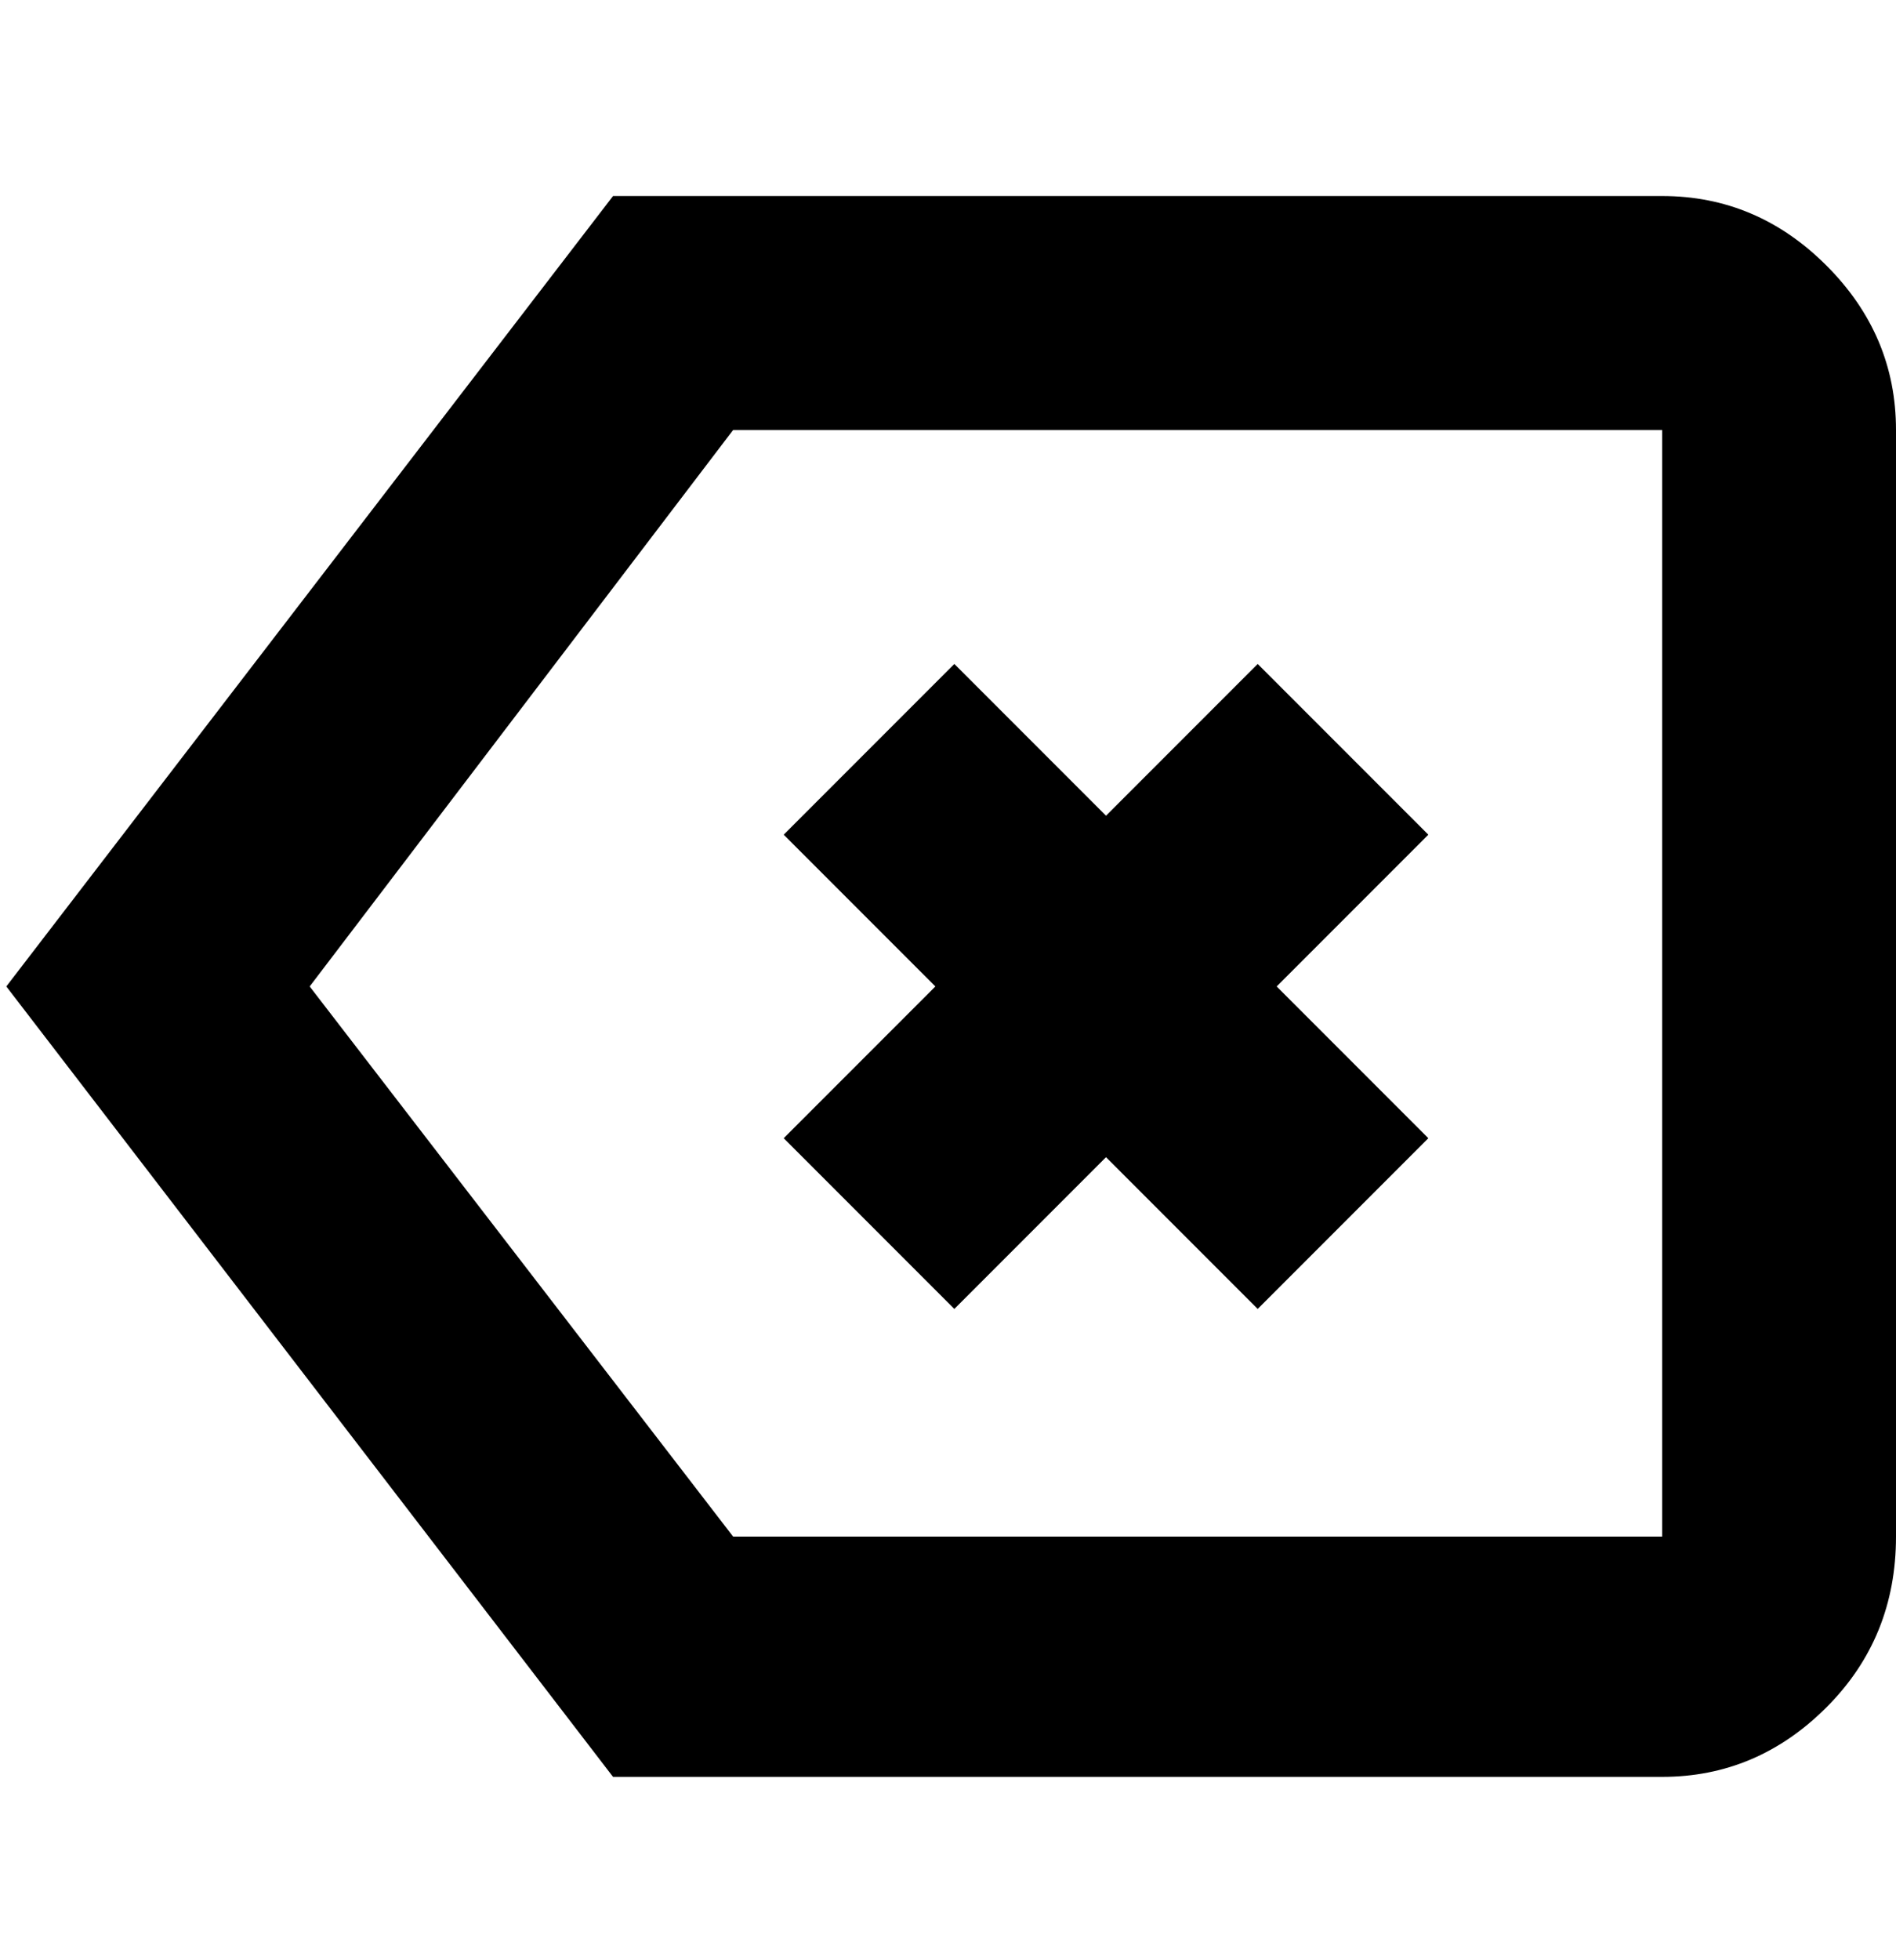 <svg viewBox="0 0 300 310" xmlns="http://www.w3.org/2000/svg"><path d="M263 31H97L1 156l96 125h166q15 0 26-11t11-27V68q0-15-11-26t-26-11zm0 212H116l-67-87 67-88h147v175zm-139-63l24-24-24-24 27-27 24 24 24-24 27 27-24 24 24 24-27 27-24-24-24 24-27-27z"/></svg>